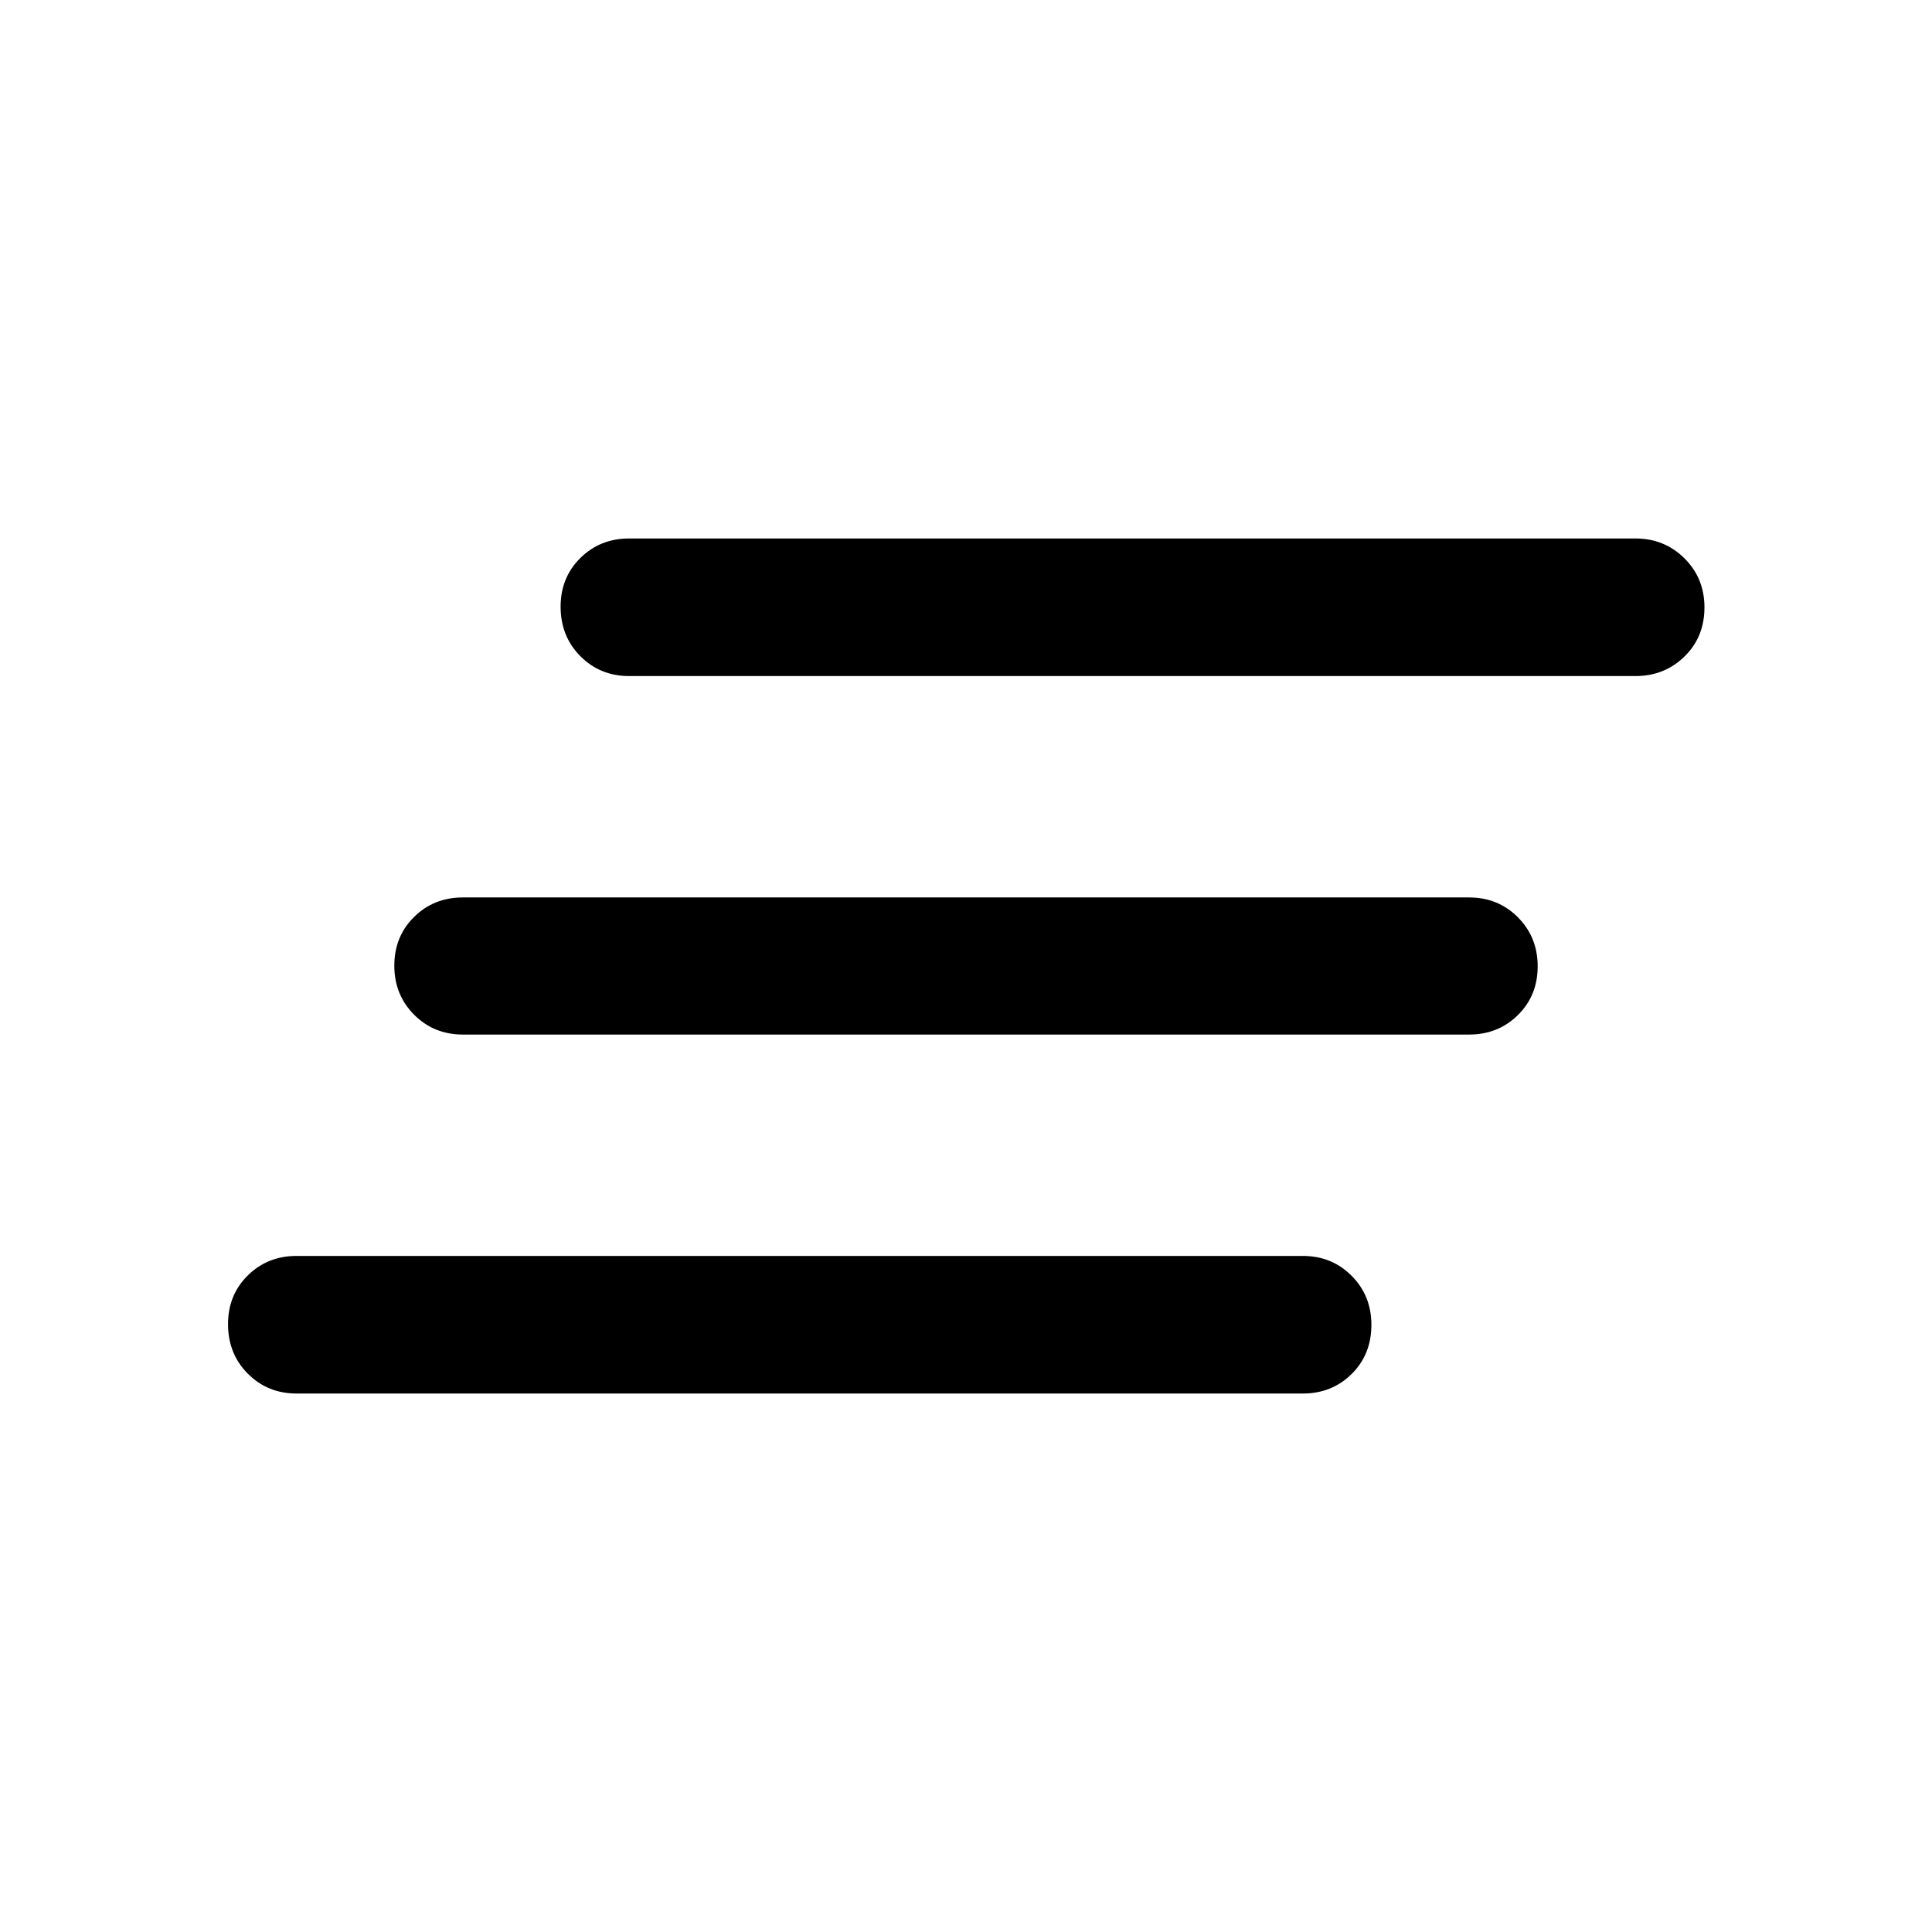 <svg xmlns="http://www.w3.org/2000/svg" width="48" height="48" viewBox="0 -960 960 960"><path d="M730-445.935H230q-14.424 0-24.245-9.871-9.82-9.871-9.82-24.369 0-14.499 9.82-24.195 9.821-9.695 24.245-9.695h500q14.424 0 24.245 9.871 9.82 9.871 9.82 24.369 0 14.499-9.82 24.195-9.821 9.695-24.245 9.695Zm-82.63 178.37h-500q-14.424 0-24.245-9.871-9.821-9.871-9.821-24.609 0-14.498 9.821-24.194t24.245-9.696h500q14.423 0 24.244 9.871 9.821 9.872 9.821 24.37 0 14.738-9.821 24.433-9.821 9.696-24.244 9.696Zm165.26-356.5h-500q-14.423 0-24.244-9.871-9.821-9.872-9.821-24.609 0-14.499 9.821-24.194 9.821-9.696 24.244-9.696h500q14.424 0 24.365 9.871 9.94 9.871 9.94 24.37 0 14.737-9.94 24.433-9.941 9.696-24.365 9.696Z"/></svg>